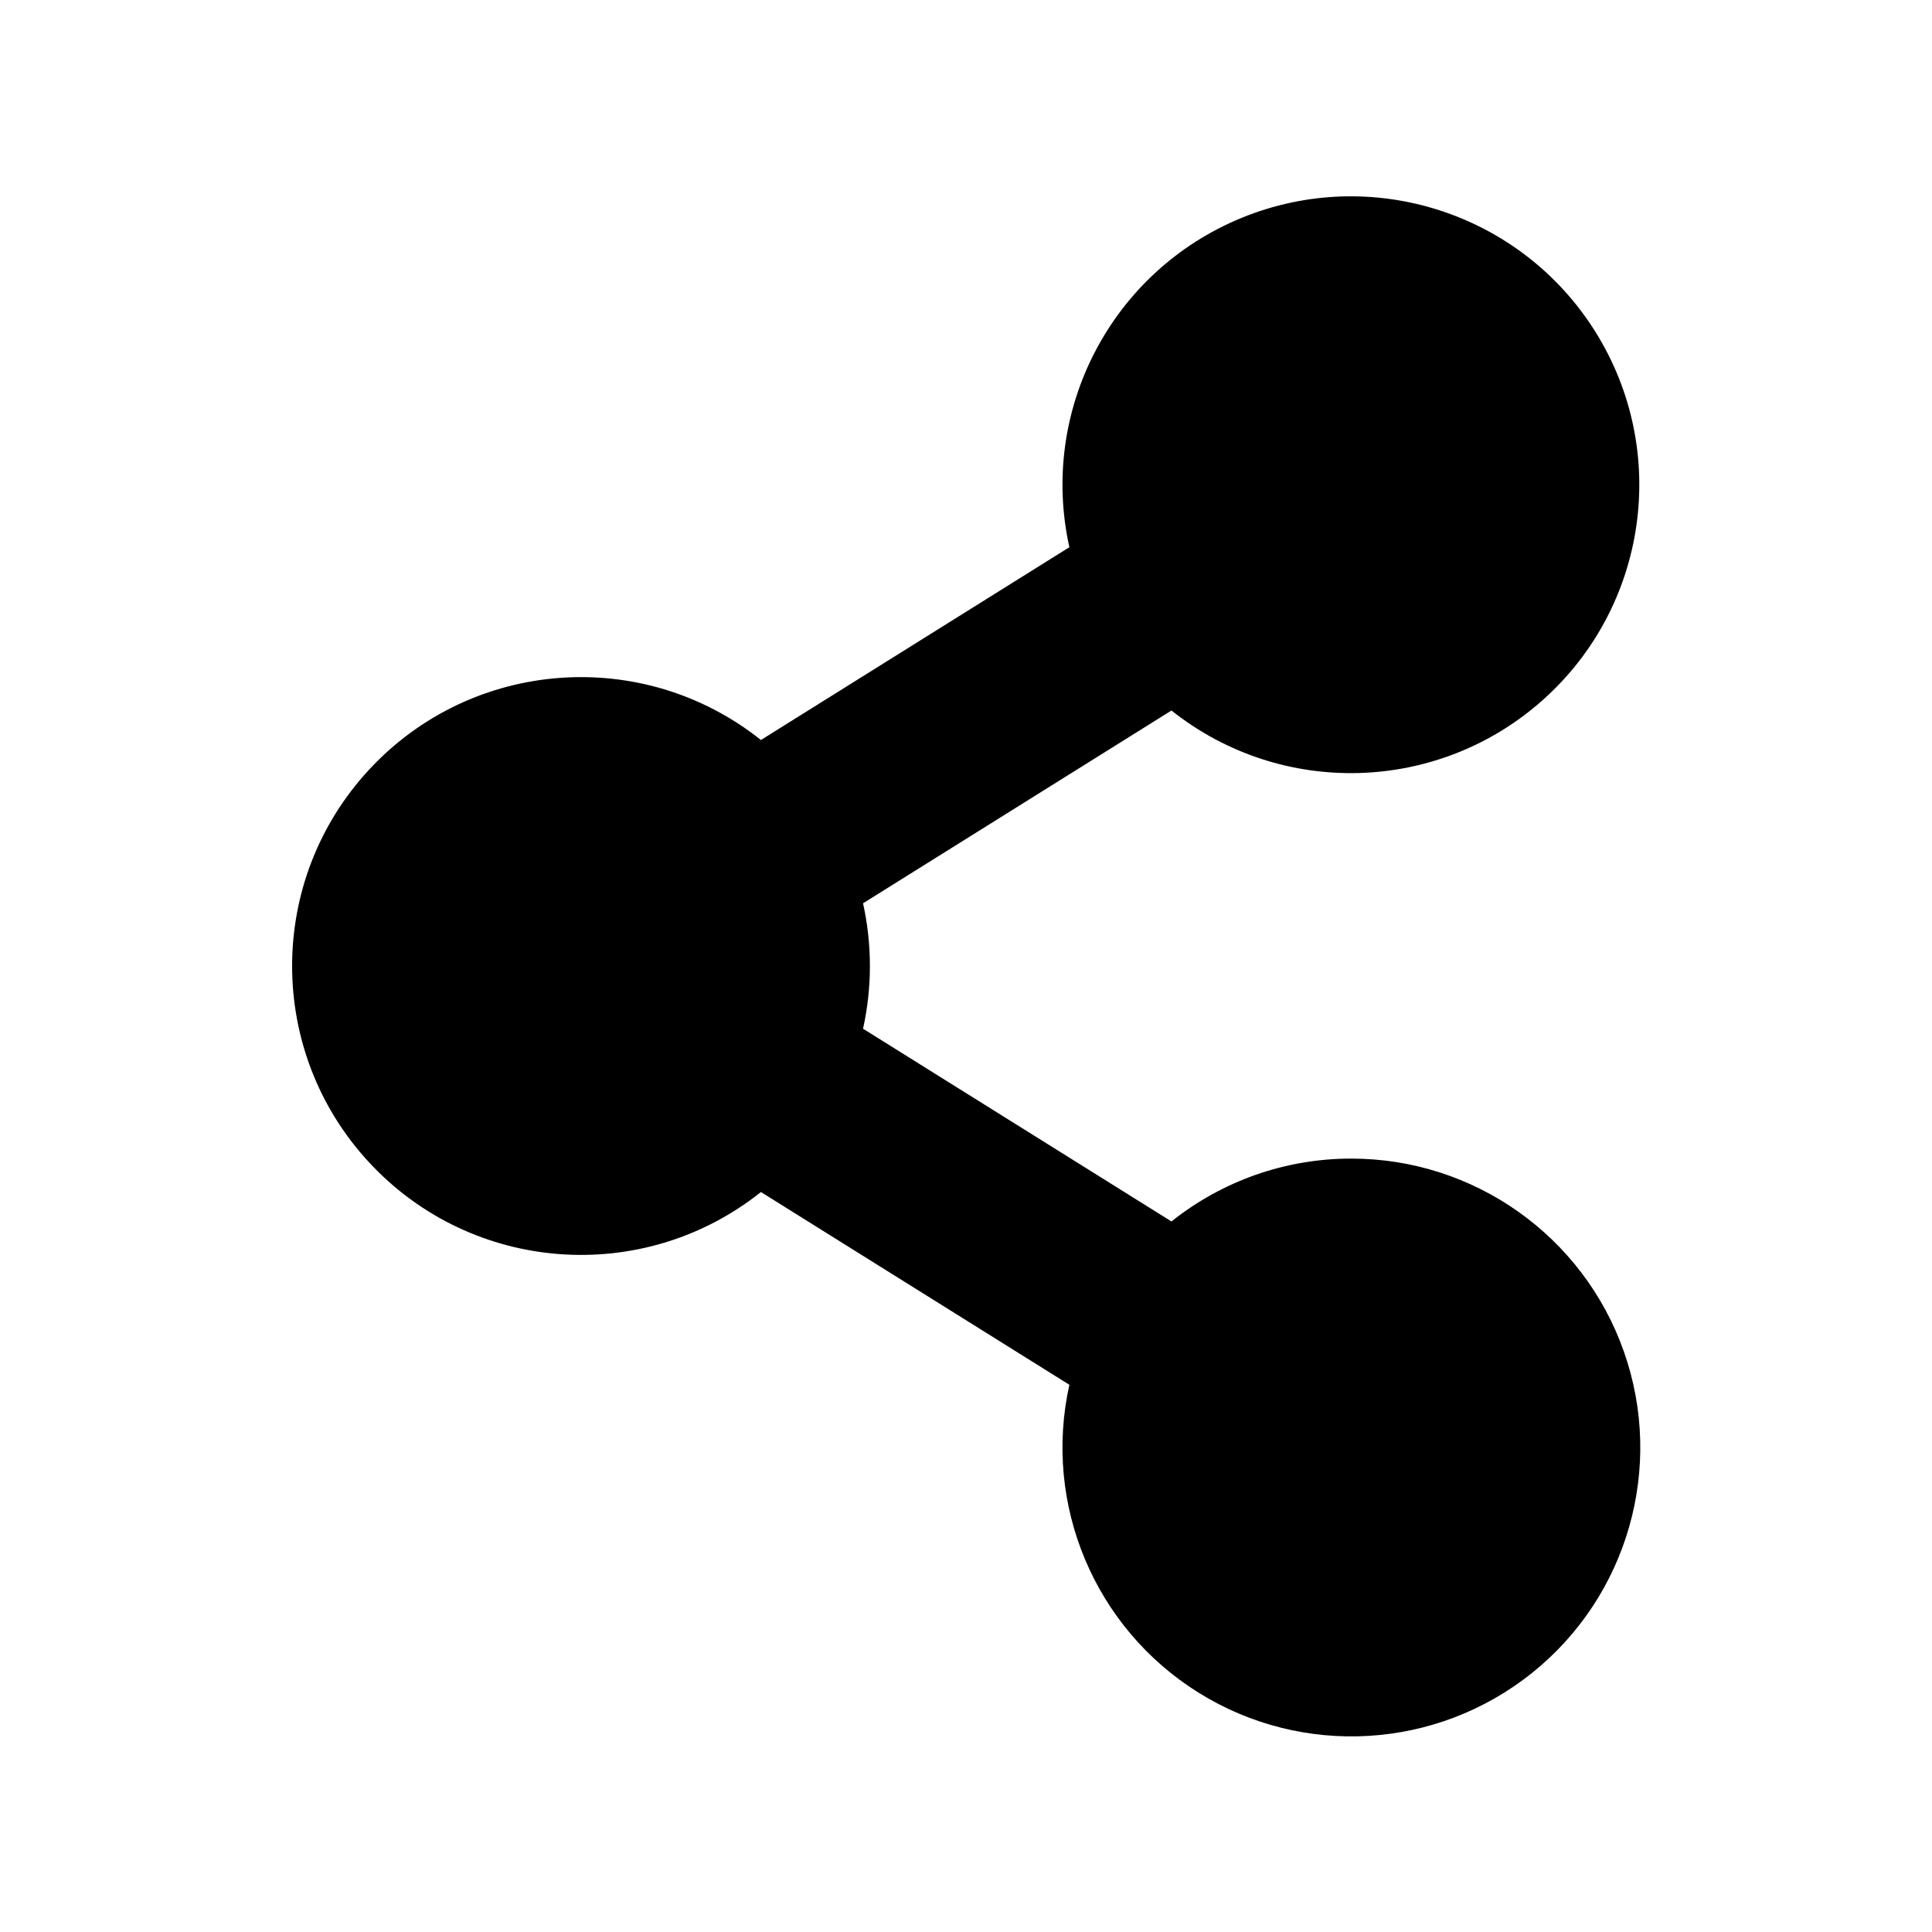 <svg height="642" viewBox="0 0 642 642" width="642" xmlns="http://www.w3.org/2000/svg"><path d="m449.07 385c-21.725-.034-42.813 7.334-59.79 20.89l-102.49-64.05c3.035-13.728 3.035-27.952 0-41.68l102.49-64.06c36.53 29.032 88.661 27.532 123.462-3.552 34.801-31.084 42.154-82.716 17.414-122.279-24.74-39.563-74.38-55.556-117.562-37.876s-67.353 63.894-57.243 109.447l-102.49 64.06c-39.286-31.277-96.039-26.993-130.184 9.828-34.146 36.82-34.146 93.734 0 130.555 34.146 36.82 90.898 41.105 130.184 9.828l102.49 64.05c-8.846 39.776 8.382 80.802 42.974 102.337 34.592 21.535 79.009 18.887 110.797-6.605 31.788-25.493 44.019-68.275 30.511-106.718s-49.814-64.17-90.562-64.174z"/></svg>
